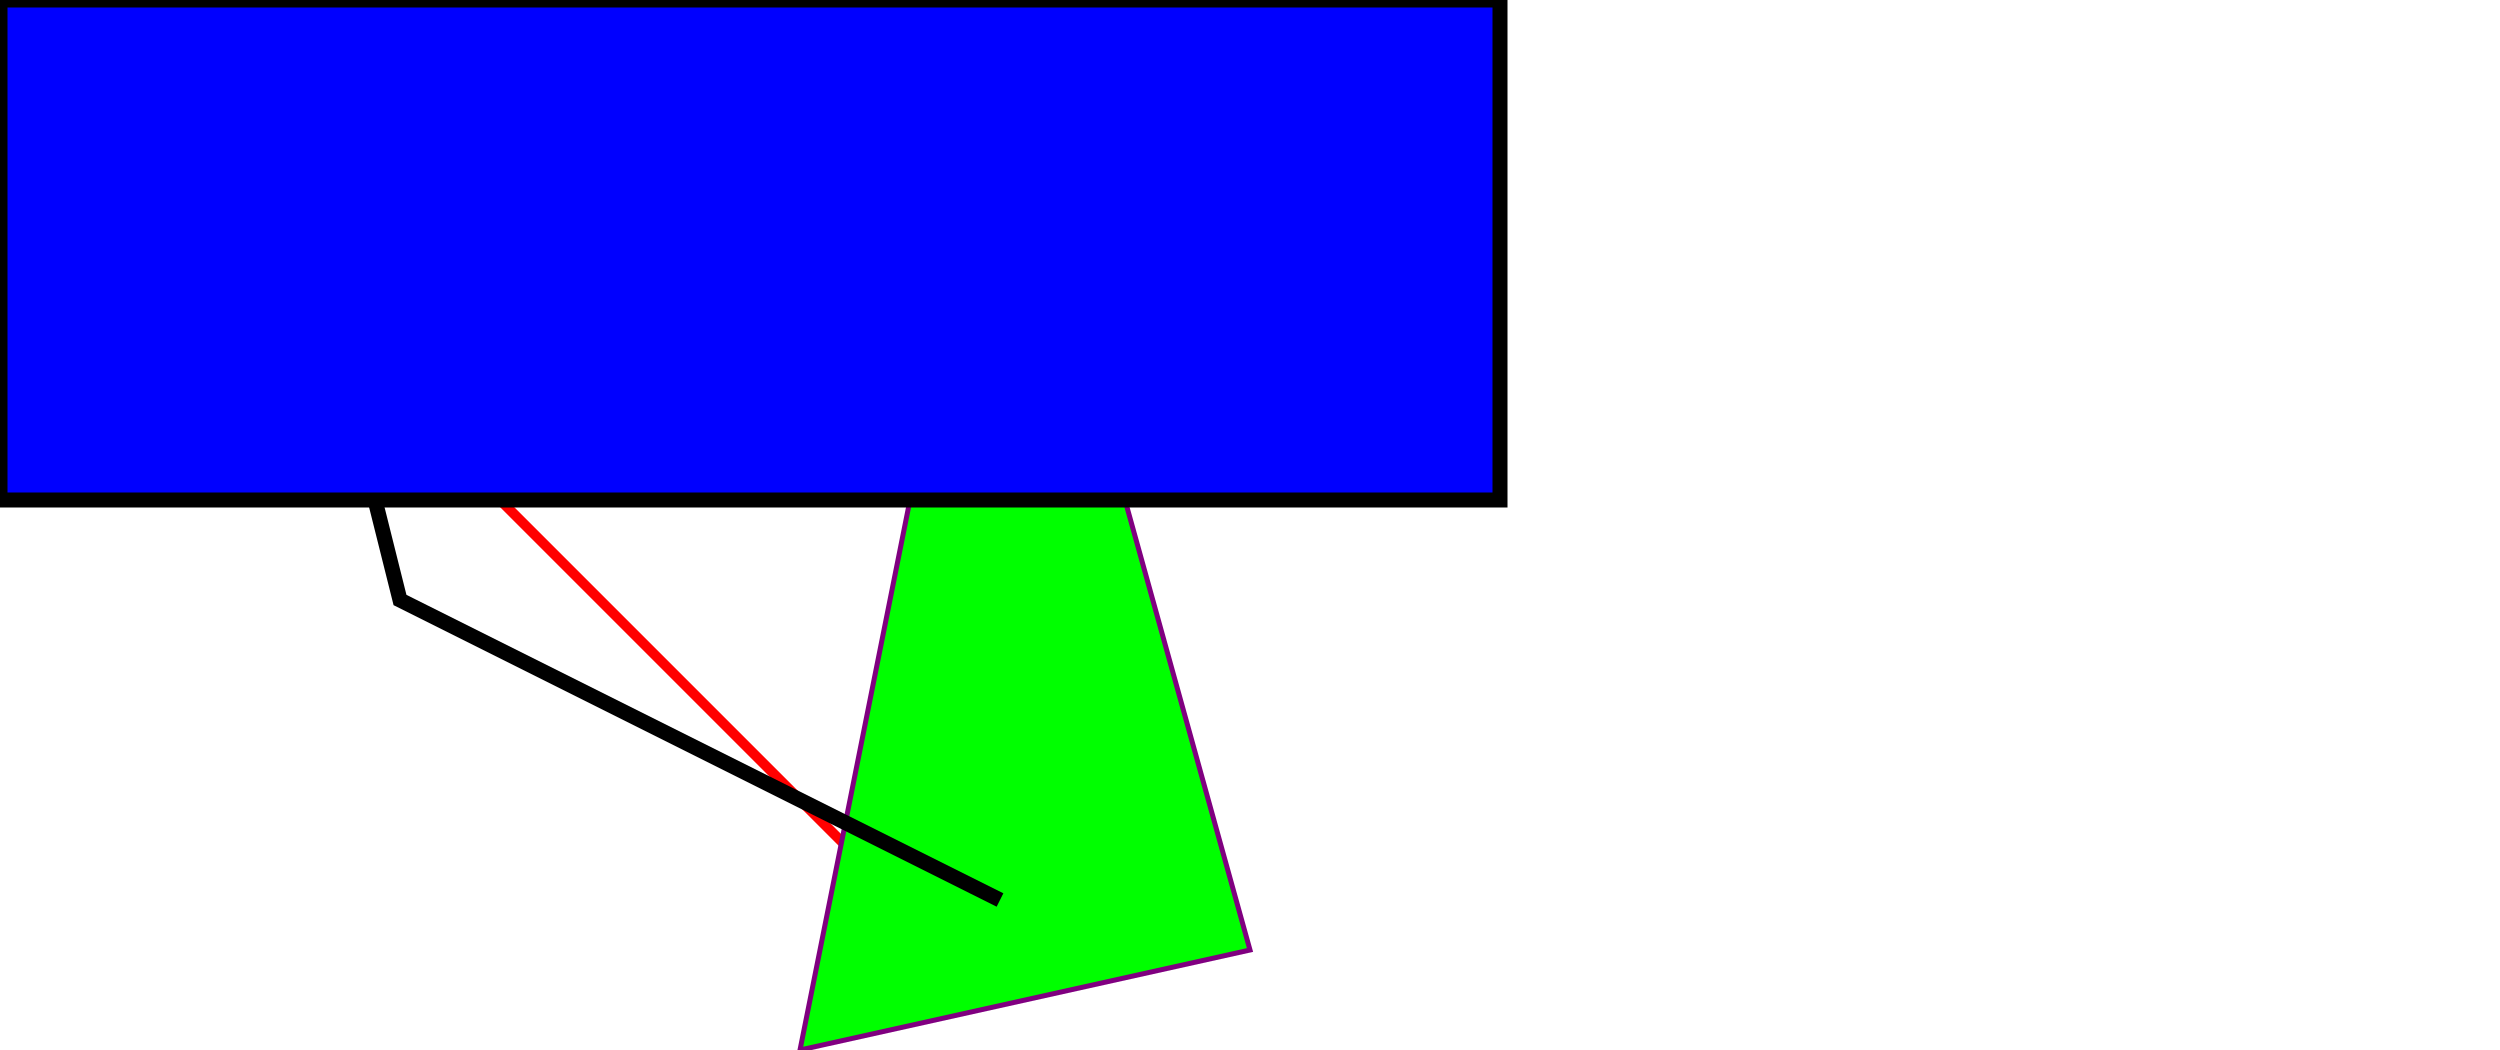 <svg height="210" width="500">
    <line x1="0" y1="0" x2="200" y2="200" style="stroke:rgb(255,0,0);stroke-width:2" />
    <path stroke="red" d="M 5,1
           l -4,8 8,0" />
    <path stroke="red" d="M 15,1
           l -4,8 8,0 -4,-8" />
    <path stroke="red" d="M 25,1
           l -4,8 8,0
           z" />
    <path fill="none" stroke="red" d="M 10,10 h 10
       m  0,10 h 10
       m  0,10 h 10
       M 40,20 h 10
       m  0,10 h 10
       m  0,10 h 10
       m  0,10 h 10
       M 50,50 h 10
       m-20,10 h 10
       m-20,10 h 10
       m-20,10 h 10" />
    <path fill="none" stroke="red" d="M 10,10
           L 90,90
           V 10
           H 50" />
    <path fill="none" stroke="red" d="M 110,10
           l 80,80
           v -80
           h -40" />
    <polygon points="200,10 250,190 160,210" style="fill:lime;stroke:purple;stroke-width:1" />
    <polyline points="20,20 40,25 60,40 80,120 120,140 200,180" style="fill:none;stroke:black;stroke-width:3" />
    <rect width="300" height="100" style="fill:rgb(0,0,255);stroke-width:3;stroke:rgb(0,0,0)" />
</svg>